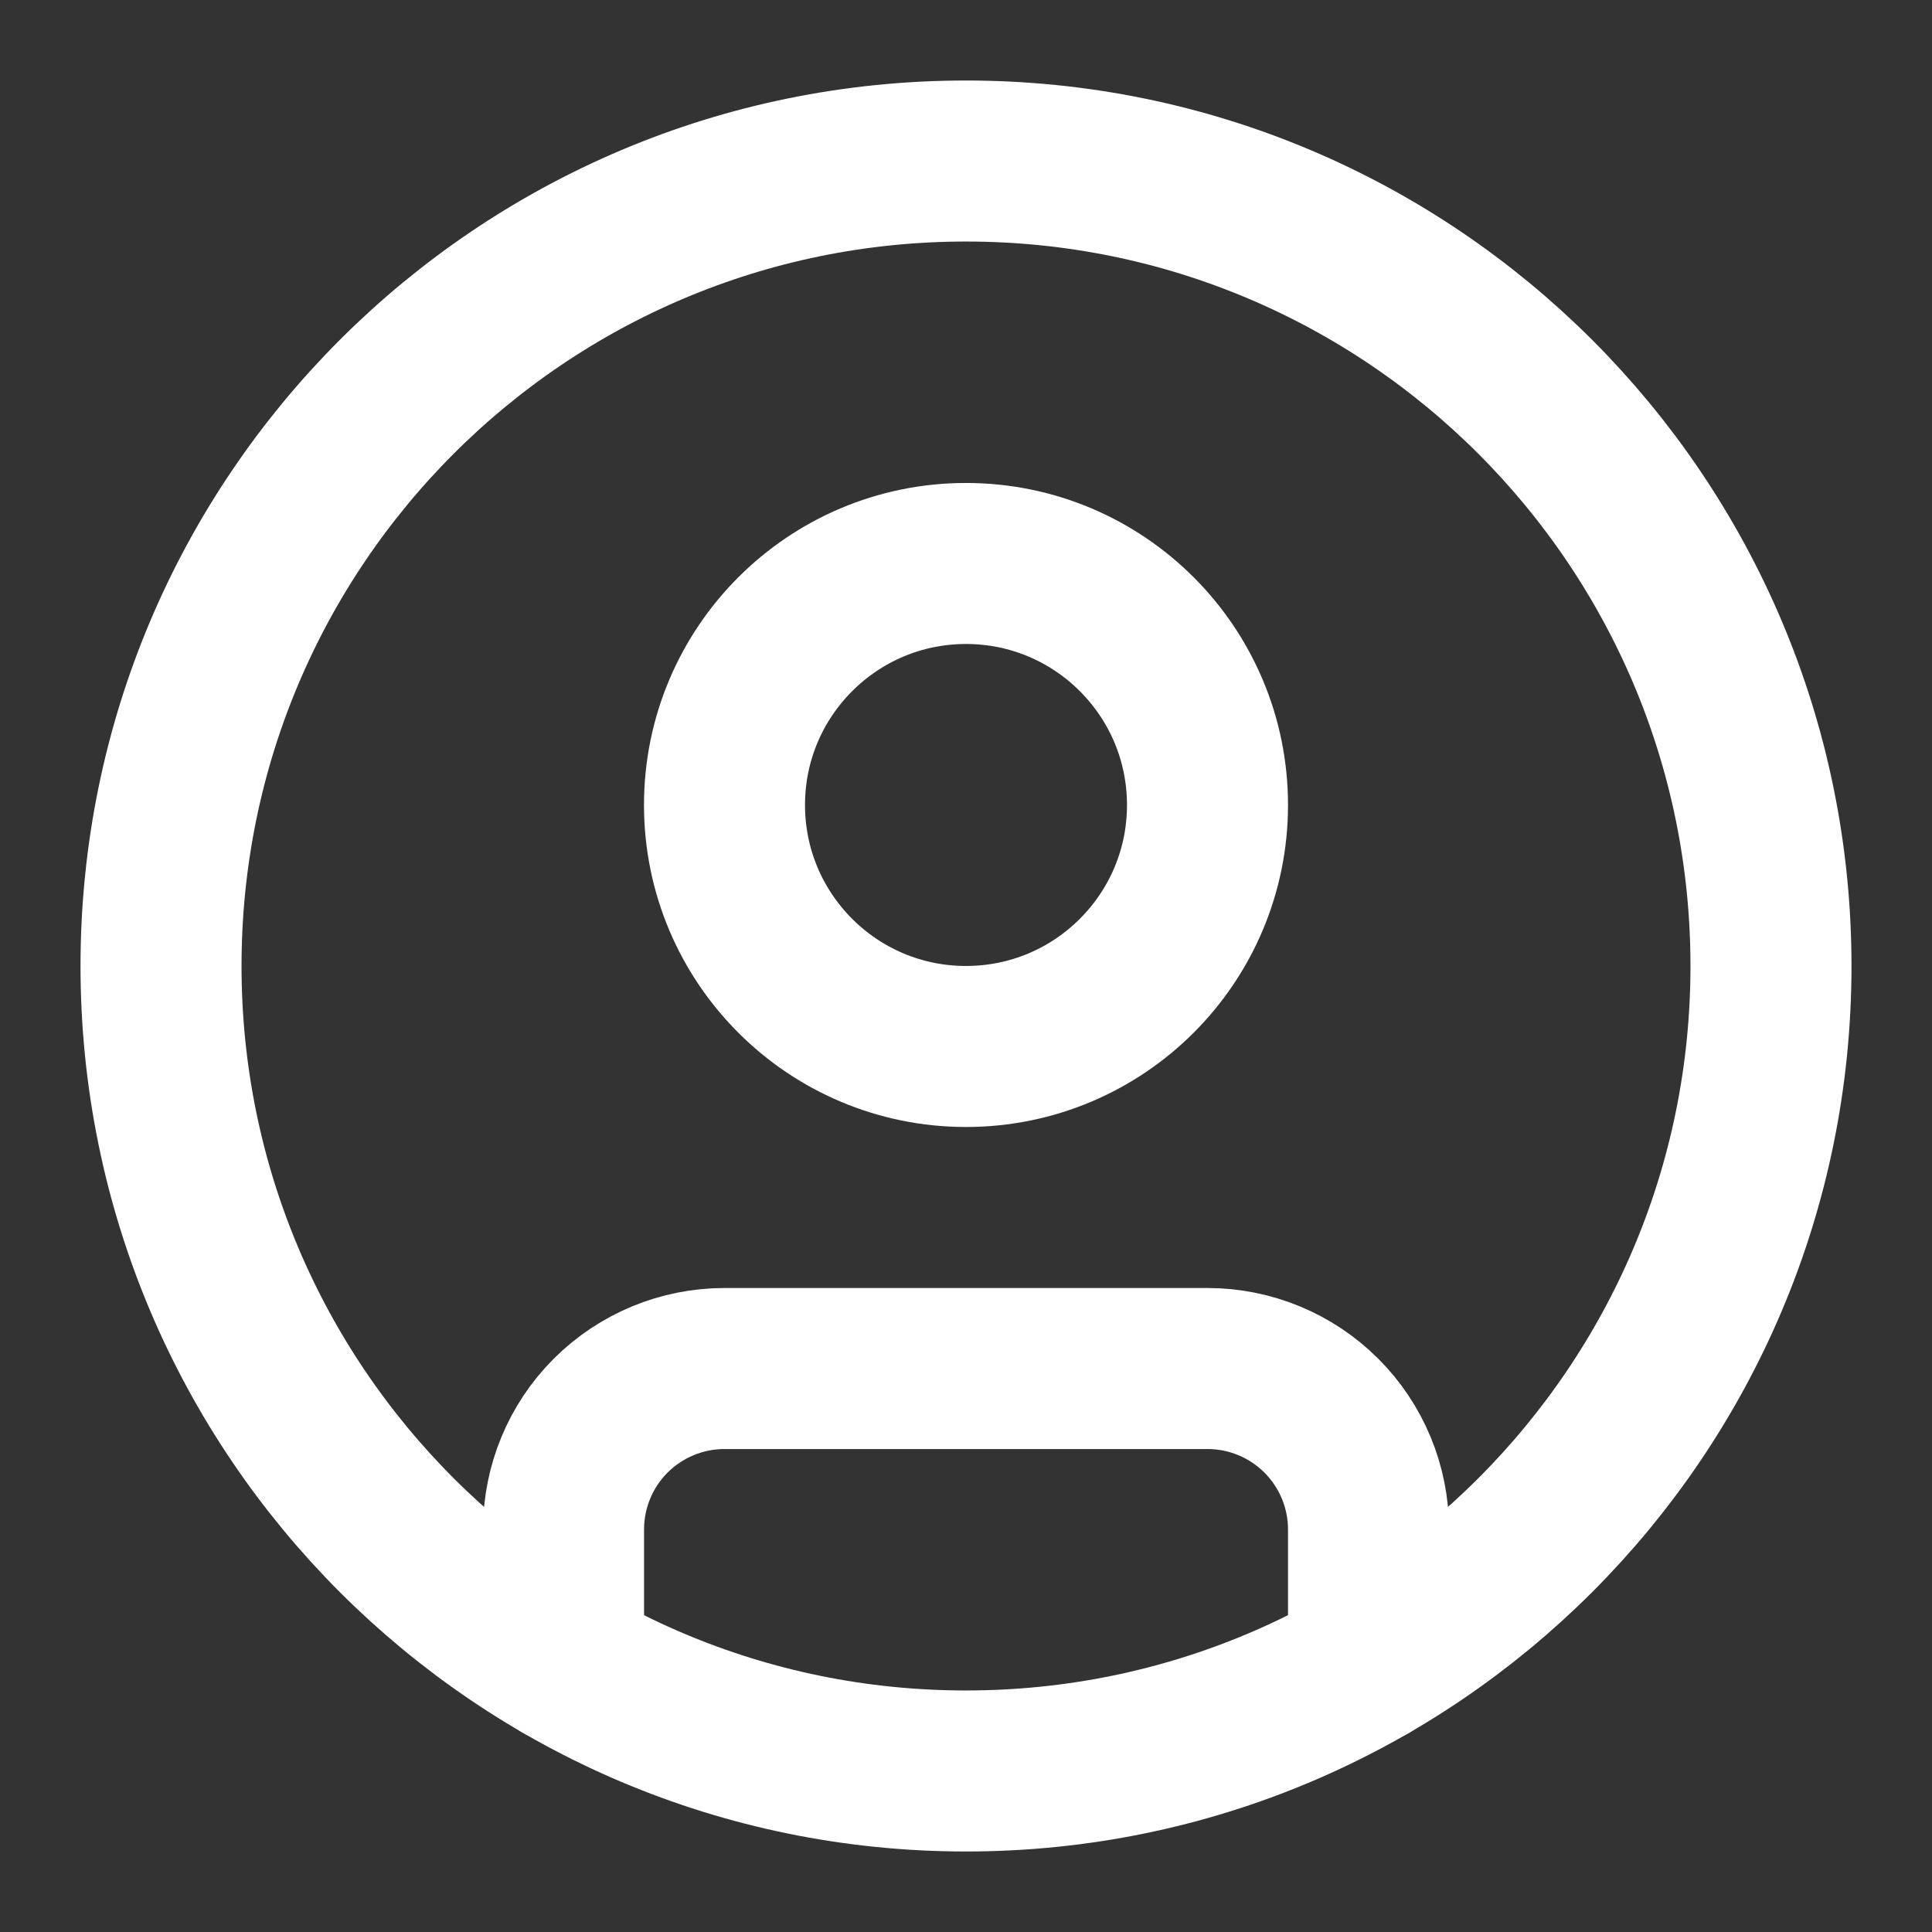 <svg width="32" height="32" viewBox="0 0 32 32" fill="none" xmlns="http://www.w3.org/2000/svg">
<rect x="0" y="0" width="32" height="32" fill="#333333" stroke="none"/>
<path d="M16 29.333C23.364 29.333 29.333 23.364 29.333 16C29.333 8.636 23.364 2.667 16 2.667C8.636 2.667 2.667 8.636 2.667 16C2.667 23.364 8.636 29.333 16 29.333Z" stroke="white" stroke-width="2.667" stroke-linecap="round" stroke-linejoin="round"/>
<path d="M16 17.333C18.209 17.333 20 15.543 20 13.333C20 11.124 18.209 9.333 16 9.333C13.791 9.333 12 11.124 12 13.333C12 15.543 13.791 17.333 16 17.333Z" stroke="white" stroke-width="2.667" stroke-linecap="round" stroke-linejoin="round"/>
<path d="M9.334 27.549V25.333C9.334 24.626 9.614 23.948 10.114 23.448C10.615 22.948 11.293 22.667 12 22.667H20C20.707 22.667 21.386 22.948 21.886 23.448C22.386 23.948 22.667 24.626 22.667 25.333V27.549" stroke="white" stroke-width="2.667" stroke-linecap="round" stroke-linejoin="round"/>
</svg>
